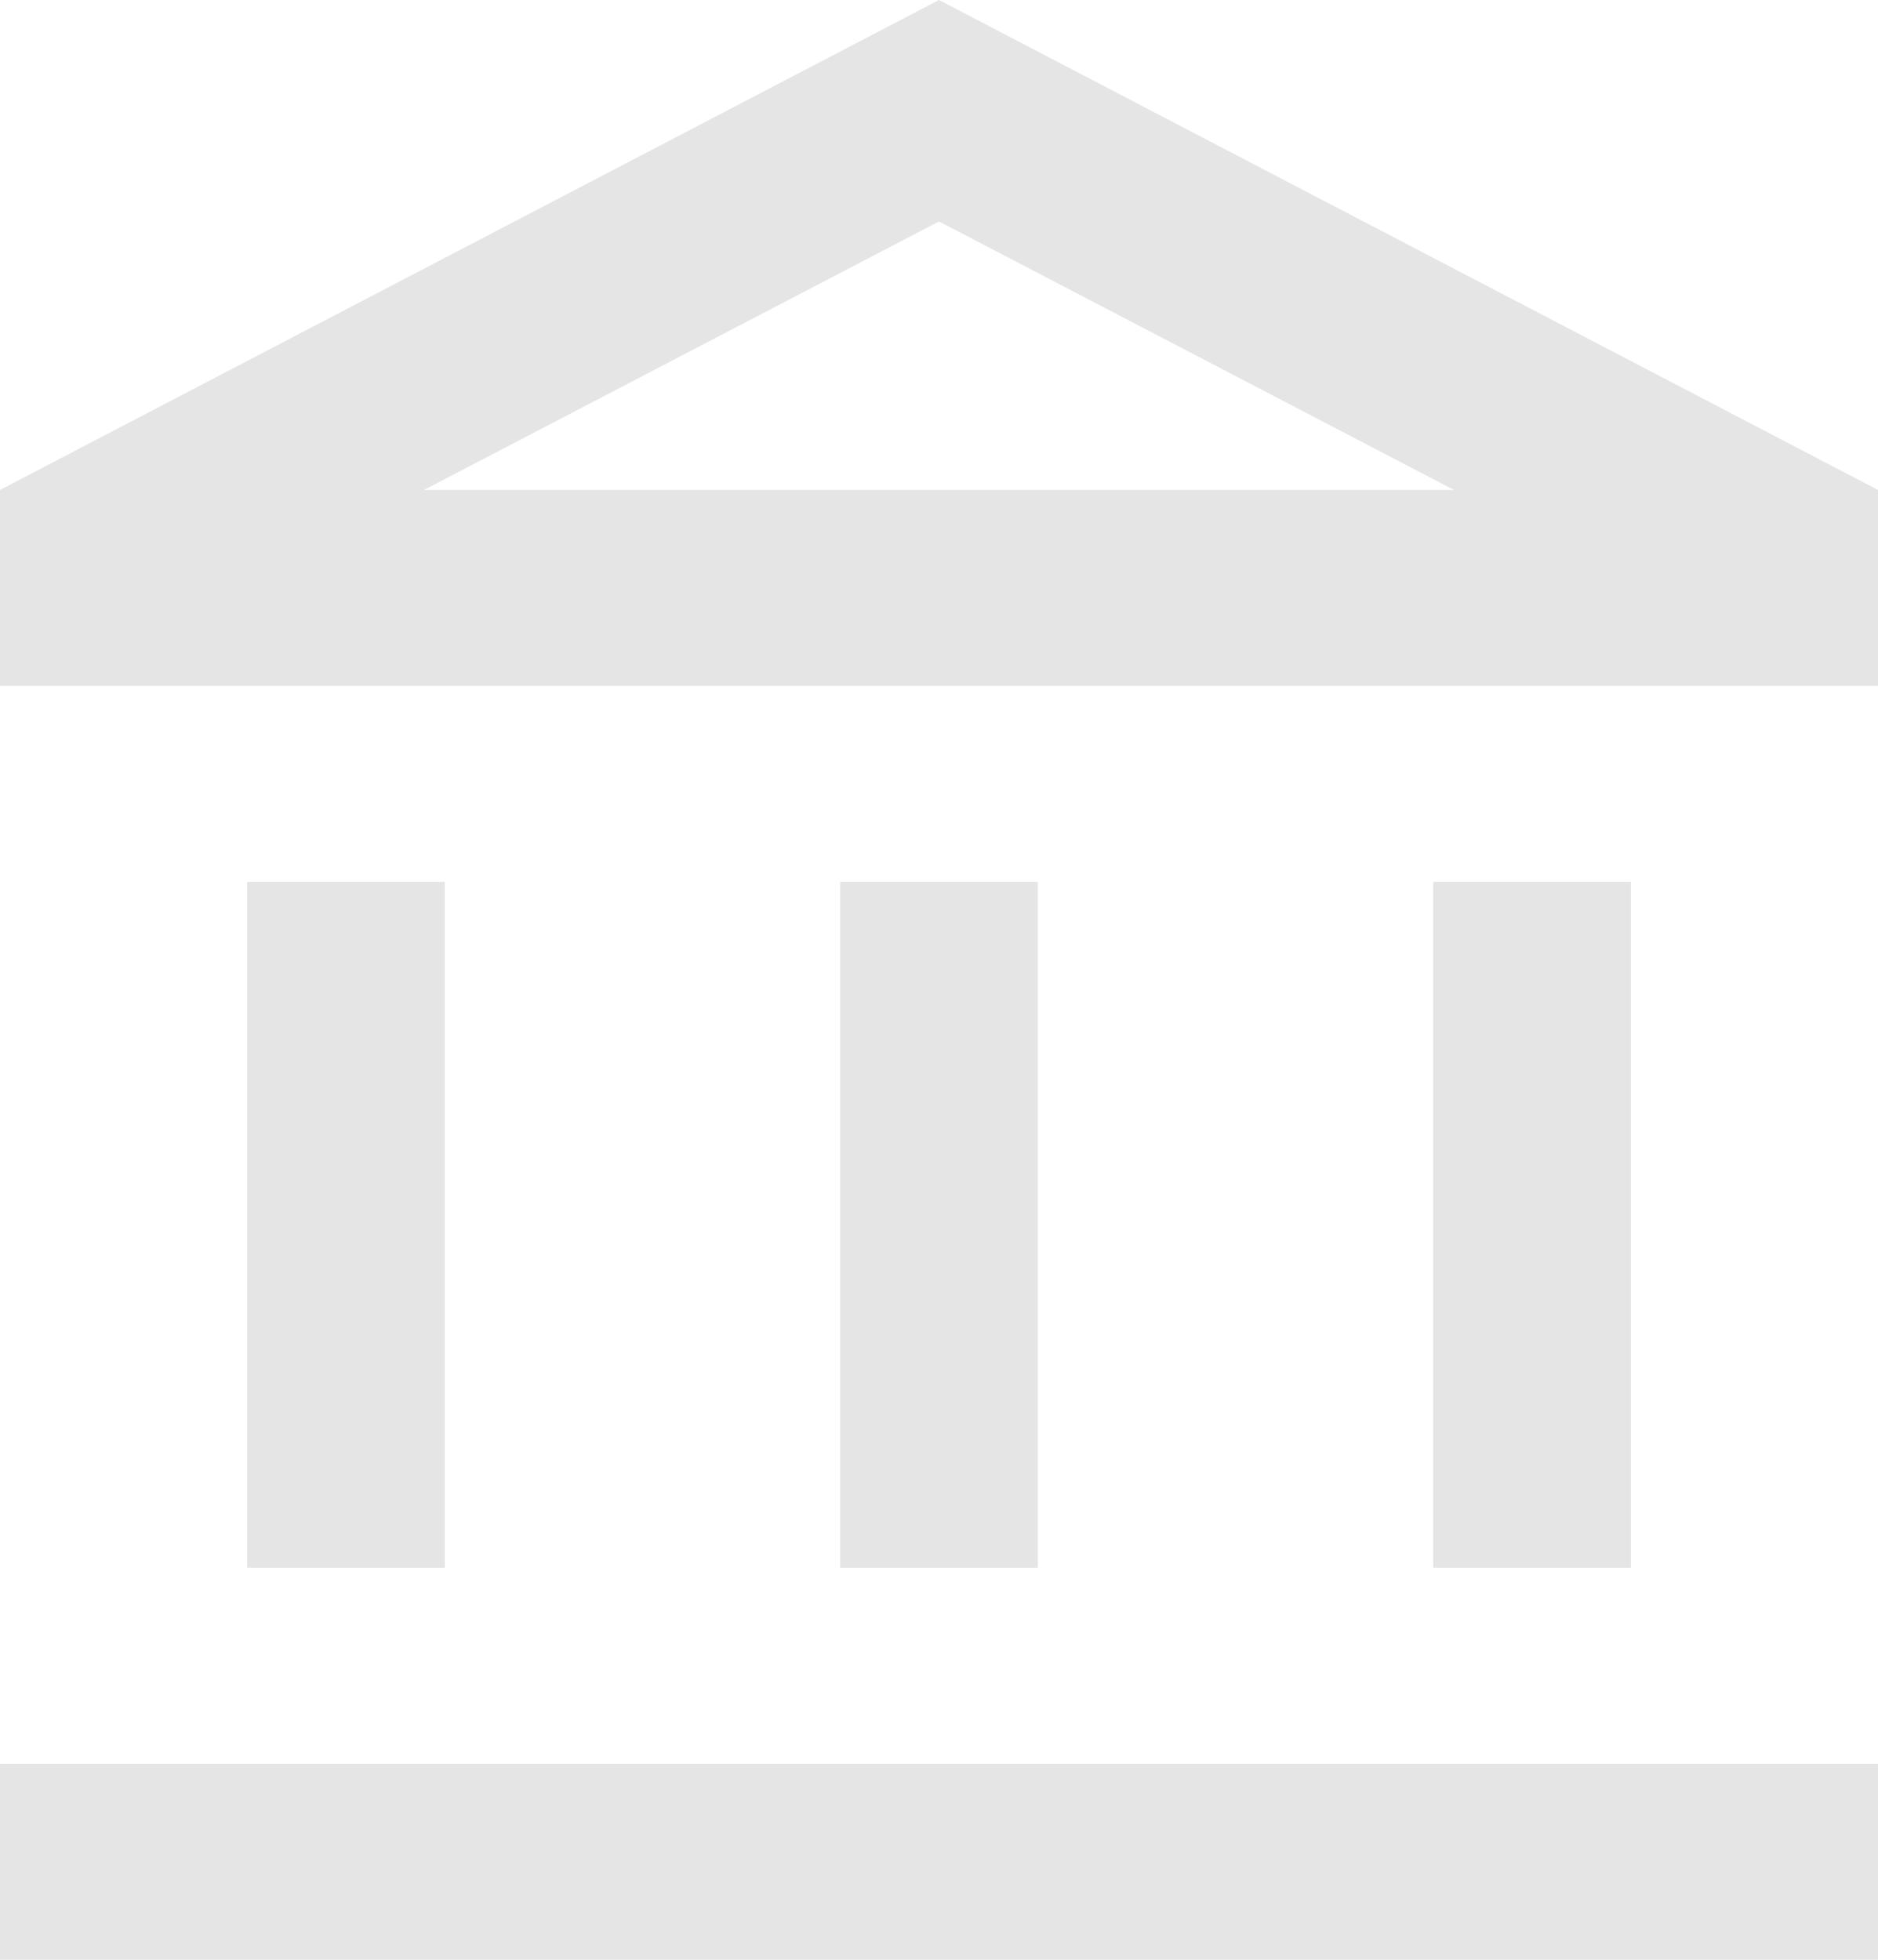 <svg width="23" height="24" viewBox="0 0 23 24" fill="none" xmlns="http://www.w3.org/2000/svg">
<path d="M5.447 10.8H3.026V19.2H5.447V10.8ZM12.71 10.8H10.29V19.2H12.71V10.8ZM23 21.6H0V24H23V21.6ZM19.974 10.8H17.553V19.2H19.974V10.8ZM11.5 2.712L17.807 6H5.193L11.5 2.712ZM11.5 0L0 6V8.4H23V6L11.5 0Z" fill="#E5E5E5"/>
</svg>
